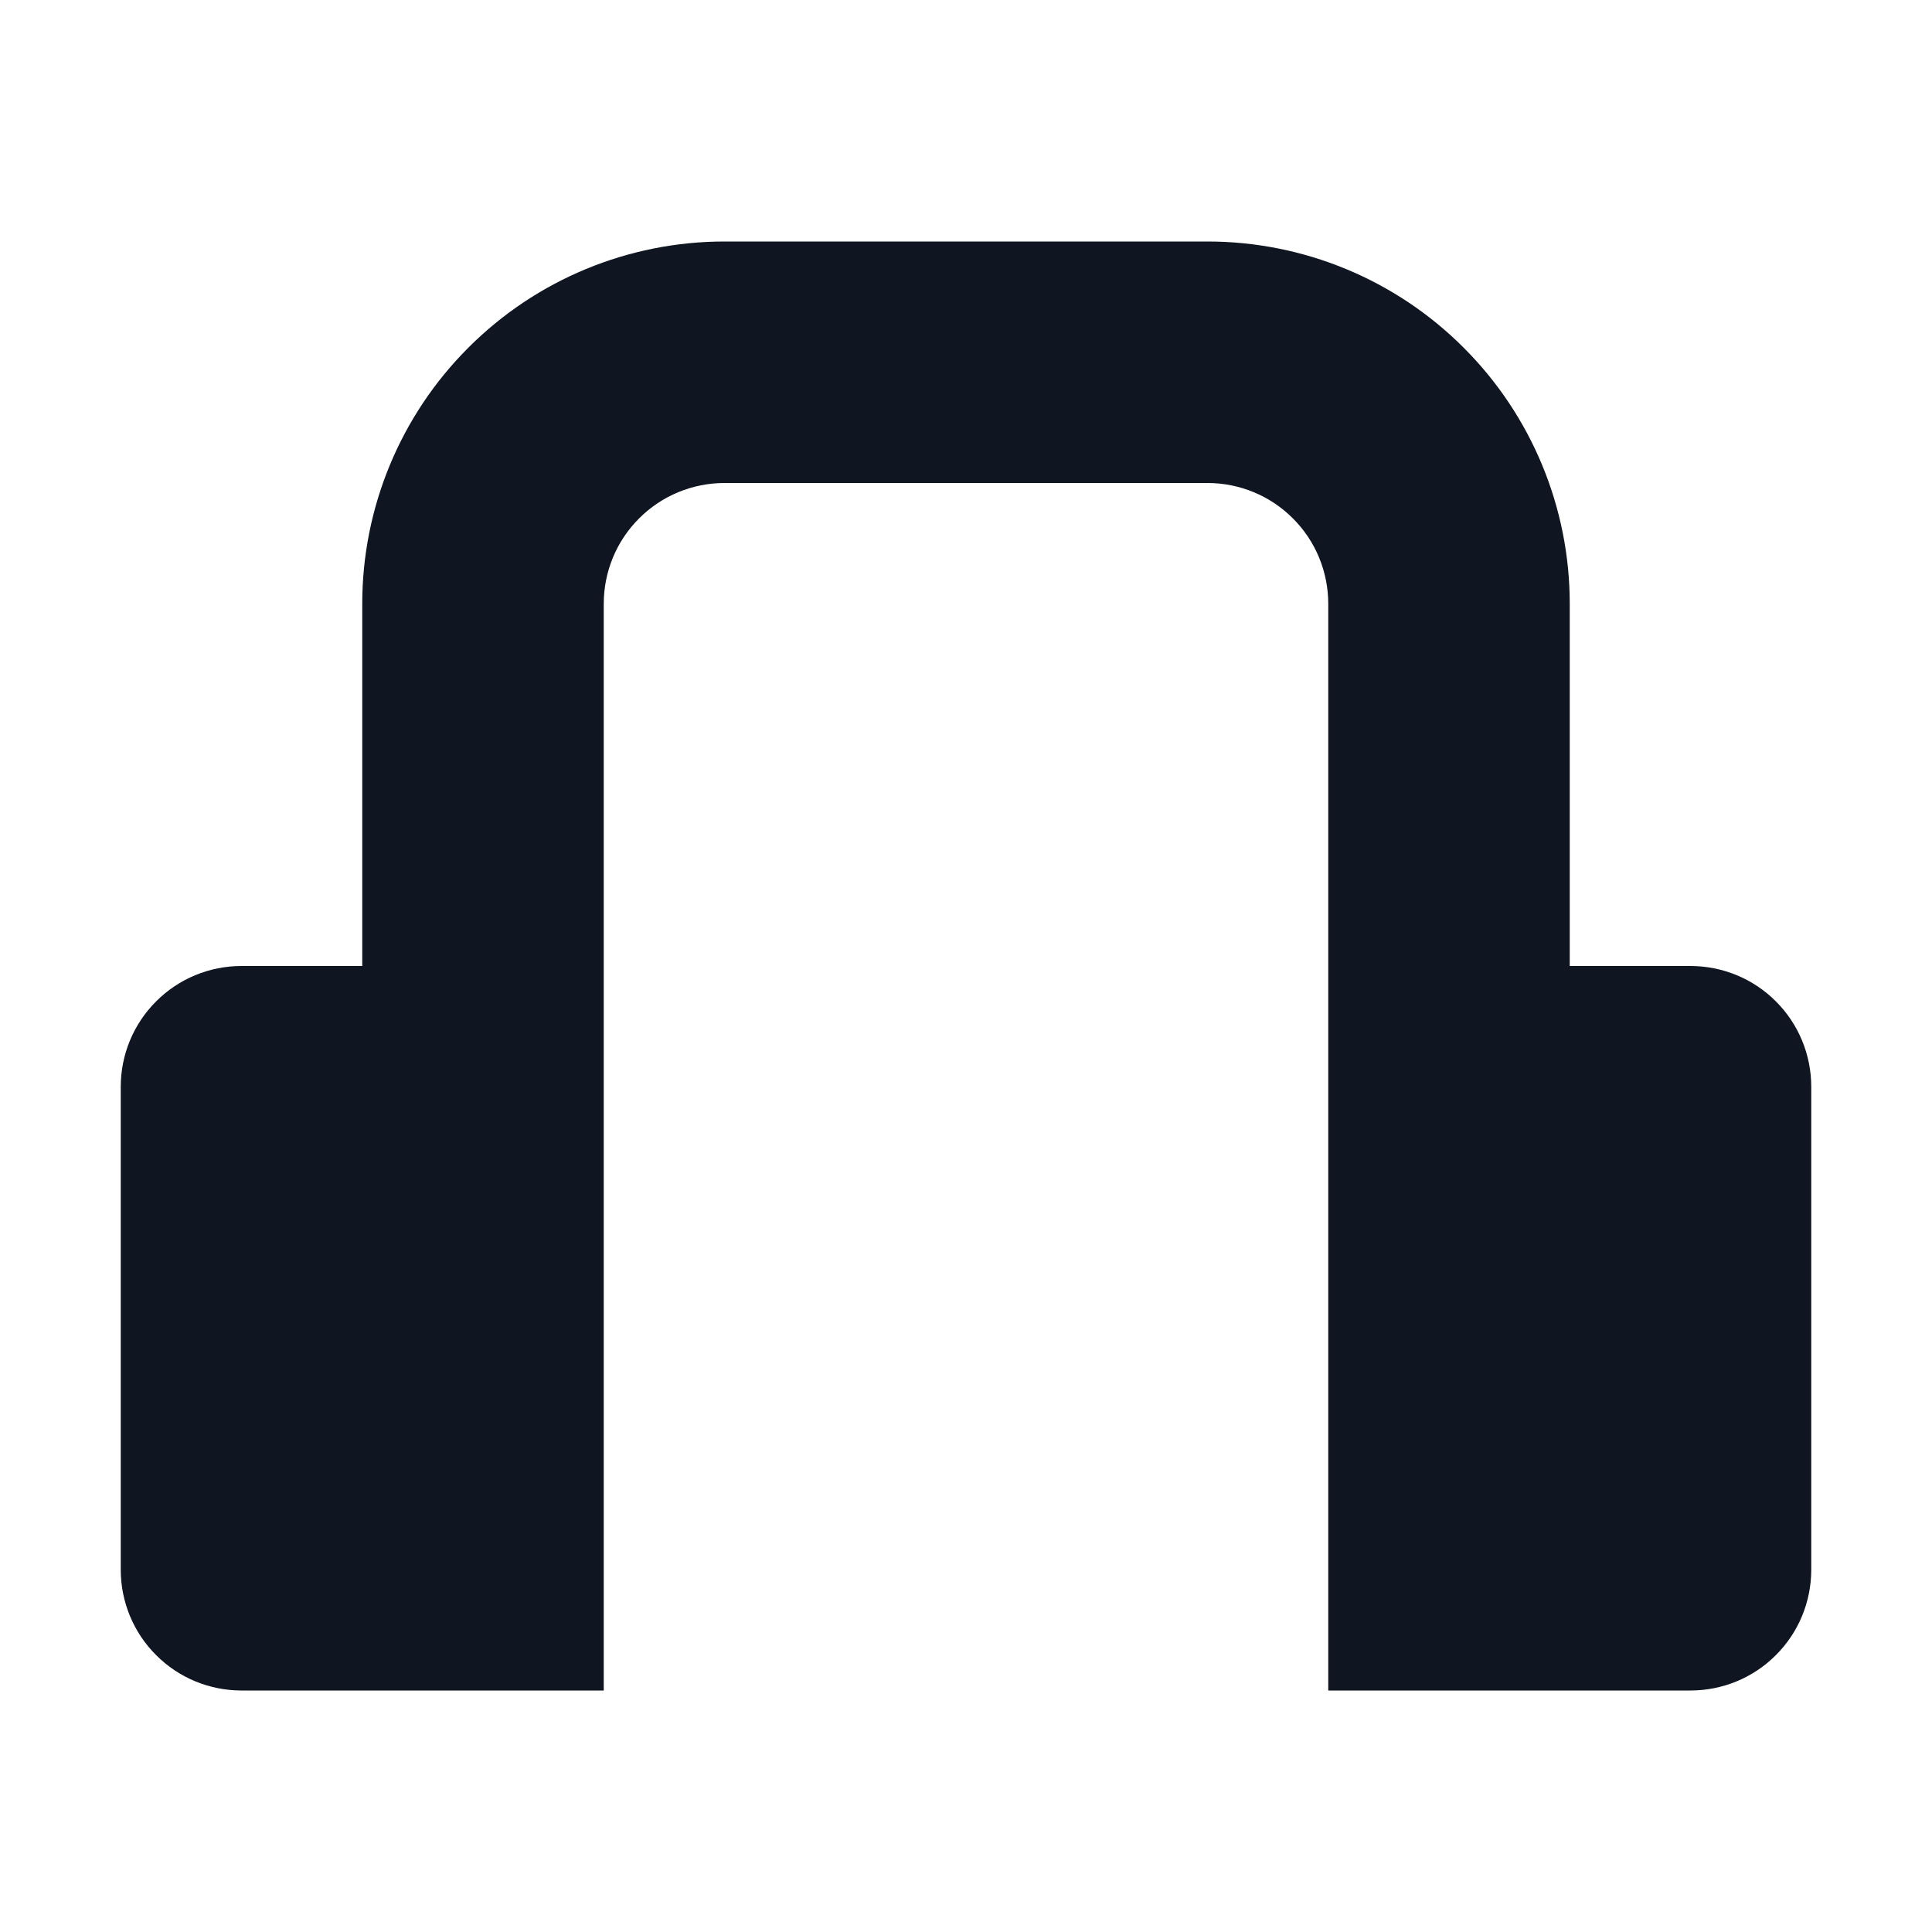 <svg width="16" height="16" viewBox="0 0 16 16" fill="none" xmlns="http://www.w3.org/2000/svg">
<path d="M15 9V13C15 13.265 14.895 13.52 14.707 13.707C14.52 13.895 14.265 14 14 14H11V5C11 4.735 10.895 4.48 10.707 4.293C10.52 4.105 10.265 4 10 4H6C5.735 4 5.48 4.105 5.293 4.293C5.105 4.48 5 4.735 5 5V14H2C1.735 14 1.48 13.895 1.293 13.707C1.105 13.52 1 13.265 1 13V9C1 8.735 1.105 8.48 1.293 8.293C1.48 8.105 1.735 8 2 8H3V5C3 4.204 3.316 3.441 3.879 2.879C4.441 2.316 5.204 2 6 2H10C10.796 2 11.559 2.316 12.121 2.879C12.684 3.441 13 4.204 13 5V8H14C14.265 8 14.52 8.105 14.707 8.293C14.895 8.48 15 8.735 15 9Z" fill="#0F1621"/>
</svg>
